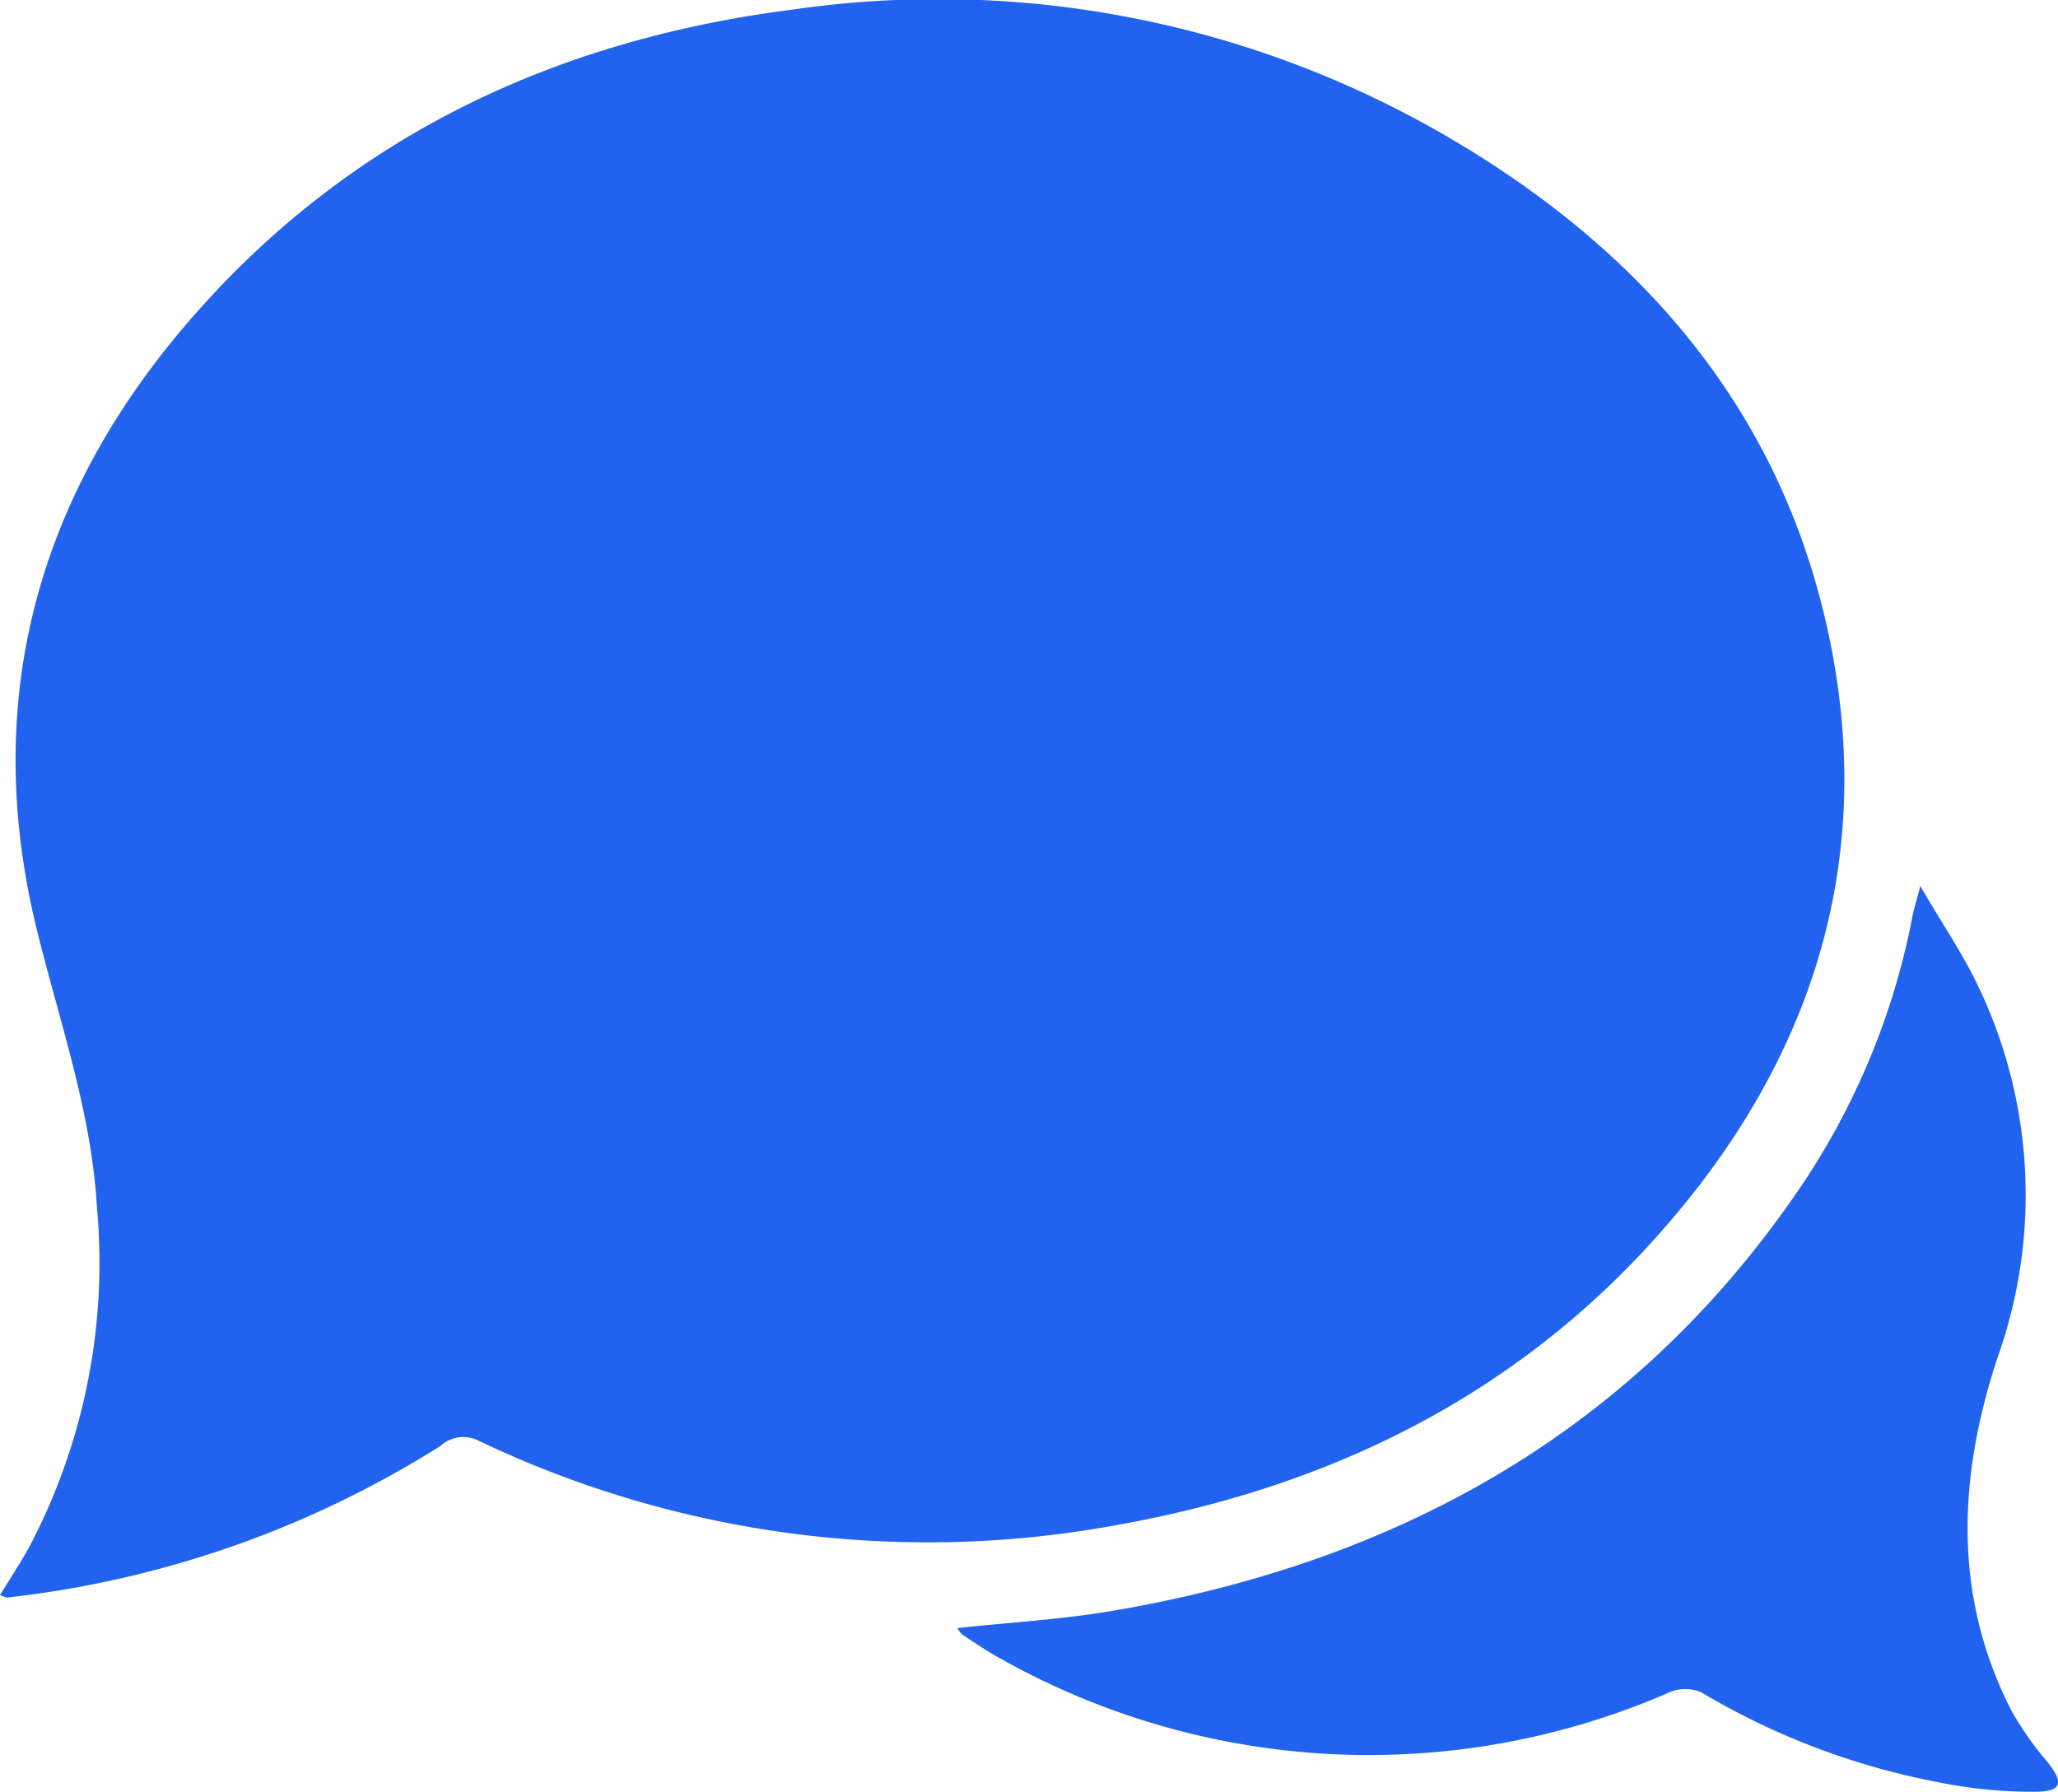 <svg xmlns="http://www.w3.org/2000/svg" xmlns:xlink="http://www.w3.org/1999/xlink" width="82.117" height="71.5" viewBox="0 0 82.117 71.5">
  <defs>
    <clipPath id="clip-path">
      <rect id="Rectangle_124" data-name="Rectangle 124" width="82.117" height="71.5" fill="#2163ef"/>
    </clipPath>
  </defs>
  <g id="Group_213" data-name="Group 213" transform="translate(0 0)">
    <g id="Group_212" data-name="Group 212" transform="translate(0 0)" clip-path="url(#clip-path)">
      <path id="Path_143" data-name="Path 143" d="M66.82,48.52c5.922-7.018,8.137-15.108,5.94-24.1-1.96-8.051-6.981-13.984-13.9-18.3A40.362,40.362,0,0,0,31.721.368C22.346,1.55,14.2,5.3,7.875,12.428,1.606,19.484-.8,27.725,1.447,37c.9,3.7,2.195,7.3,2.419,11.15a24.338,24.338,0,0,1-2.7,13.58C.808,62.373.4,62.994,0,63.65c.162.056.235.1.3.093A40.86,40.86,0,0,0,17.57,57.7a1.351,1.351,0,0,1,1.538-.207,41.6,41.6,0,0,0,25.5,3.351C53.41,59.266,61.012,55.42,66.82,48.52ZM81.7,70.313a13.068,13.068,0,0,1-1.427-2.028c-2.384-4.627-2.129-9.413-.553-14.161a19.28,19.28,0,0,0-.76-14.716c-.619-1.323-1.465-2.543-2.336-4.053-.169.639-.255.909-.311,1.192a29.009,29.009,0,0,1-4.644,11.074c-6.627,9.61-16.022,14.752-27.339,16.666-2.008.338-4.053.452-6.129.677a1,1,0,0,0,.2.263c.518.338,1.015.684,1.558.975a29.991,29.991,0,0,0,26.662,1.323,1.631,1.631,0,0,1,1.258,0,29.045,29.045,0,0,0,9.443,3.586,18.642,18.642,0,0,0,3.94.384C82.287,71.477,82.342,71.121,81.7,70.313Z" transform="translate(0 0.002)" fill="#2163ef"/>
    </g>
  </g>
</svg>
